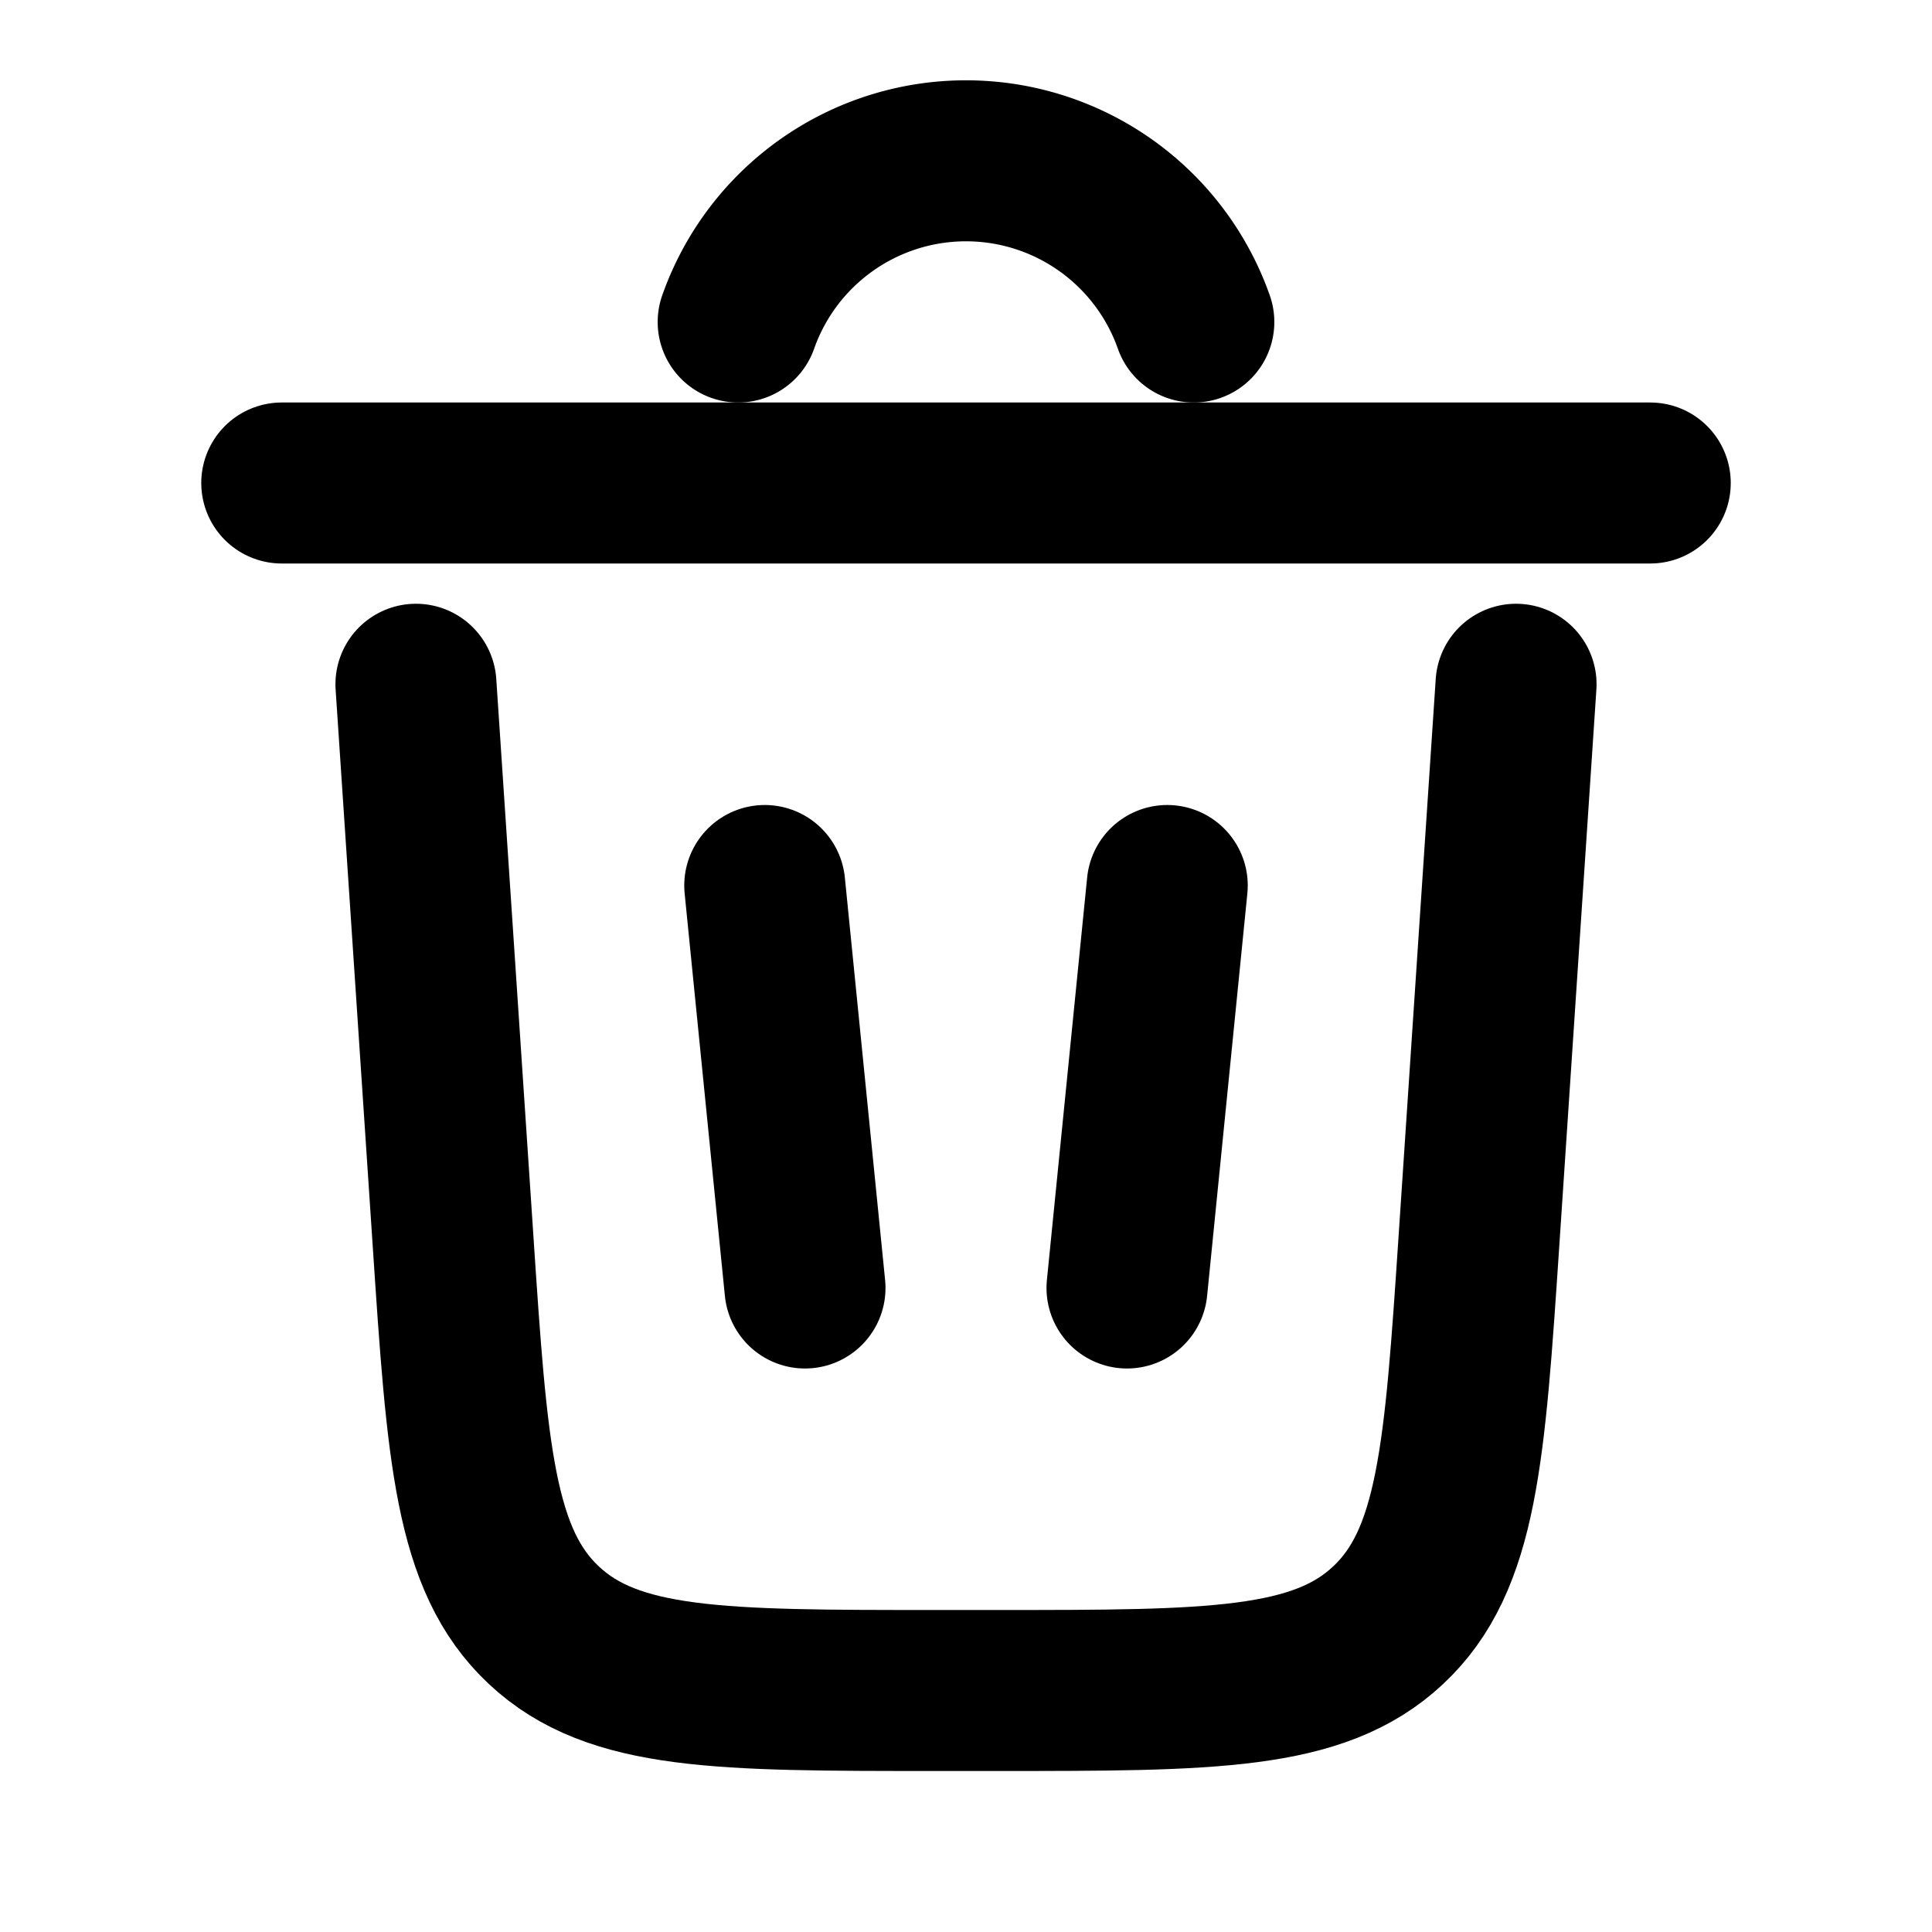 <svg
  xmlns="http://www.w3.org/2000/svg"
  width="24"
  height="24"
  viewBox="0 0 24 24"
  fill="none"
  stroke="currentColor"
  stroke-width="2"
  stroke-linecap="round"
  stroke-linejoin="round"
>
  <path d="M9.17 4a3.001 3.001 0 0 1 5.66 0" />
  <path d="M20.5 6h-17" />
  <path d="m18.833 8.5-.46 6.9c-.177 2.654-.265 3.981-1.13 4.79-.865.81-2.196.81-4.856.81h-.774c-2.66 0-3.991 0-4.856-.81-.865-.809-.954-2.136-1.13-4.79l-.46-6.9" />
  <path d="m9.5 11 .5 5" />
  <path d="m14.5 11-.5 5" />
</svg>
